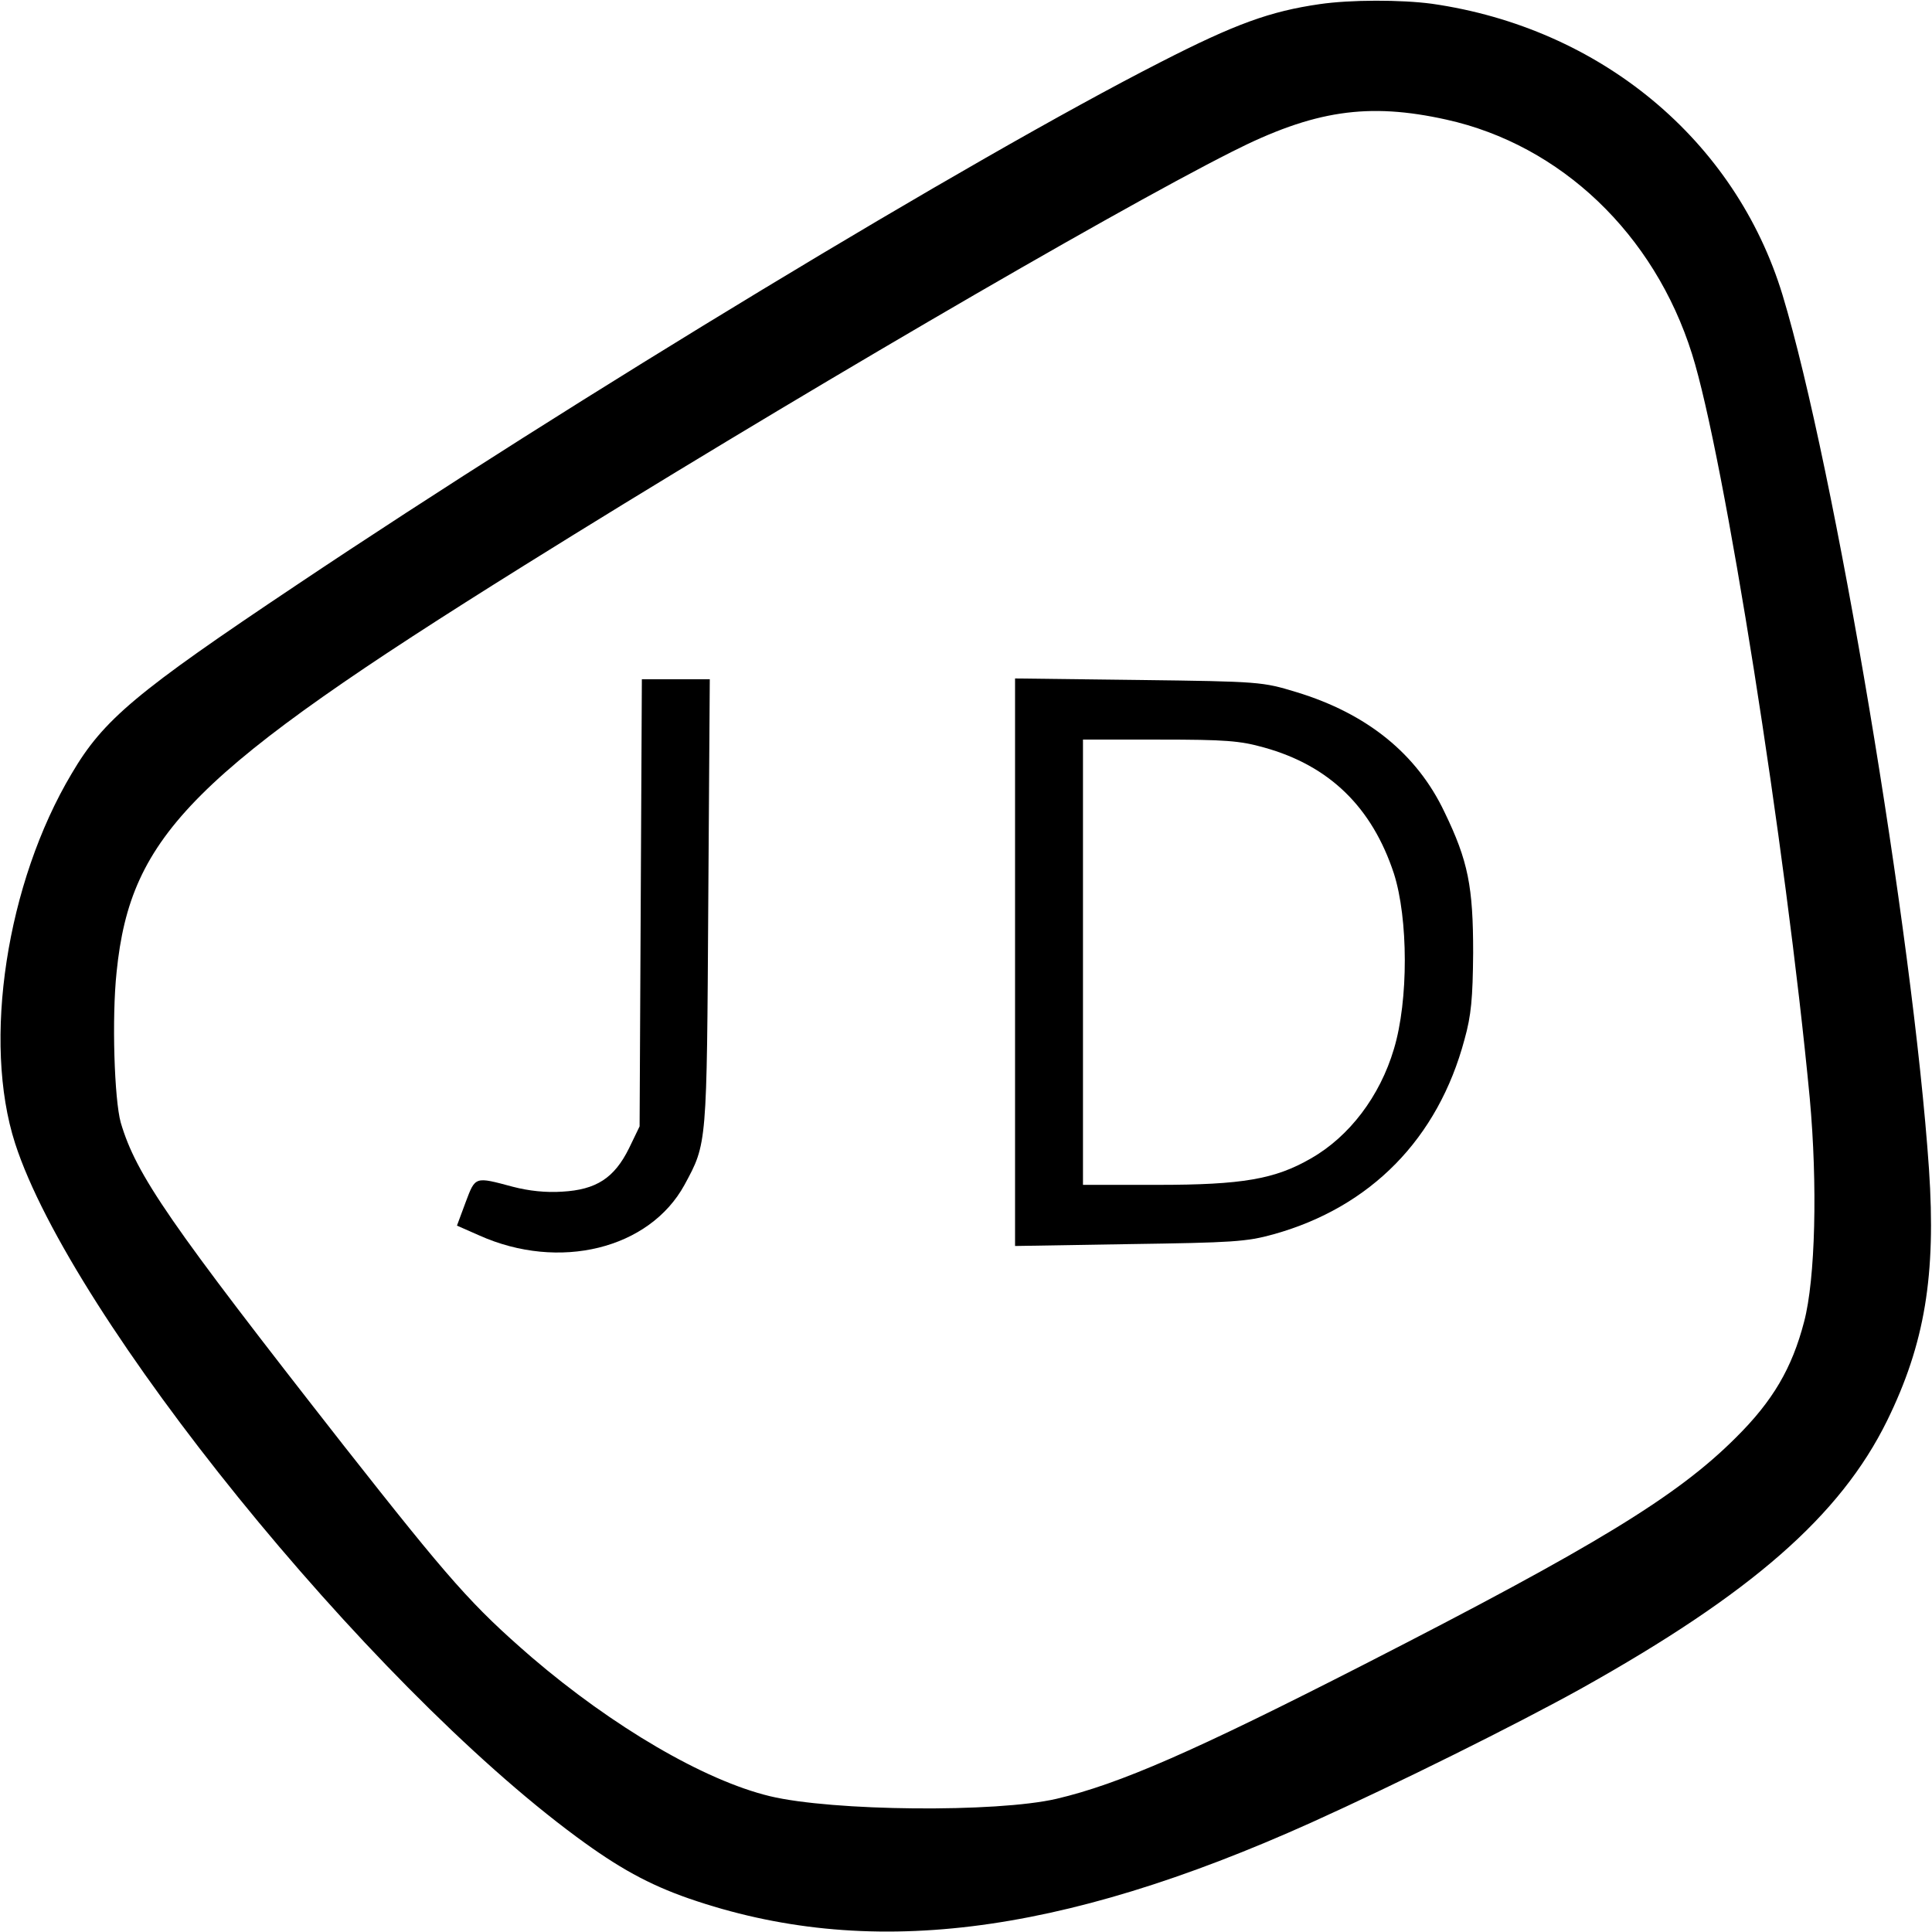 <?xml version="1.0" standalone="no"?>
<!DOCTYPE svg PUBLIC "-//W3C//DTD SVG 20010904//EN"
 "http://www.w3.org/TR/2001/REC-SVG-20010904/DTD/svg10.dtd">
<svg version="1.0" xmlns="http://www.w3.org/2000/svg"
 width="512pt" height="512pt" viewBox="0 0 512 512"
 preserveAspectRatio="xMidYMid meet">
<g transform="translate(0,512) scale(0.1,-0.1)"
fill="#000000" stroke="none">
<path d="M3497 5109 c-131 -19 -223 -52 -422 -154 -498 -254 -1548 -889 -2290
-1386 -425 -284 -511 -356 -595 -499 -173 -290 -237 -710 -150 -980 149 -461
932 -1428 1488 -1838 111 -82 191 -126 297 -163 471 -163 979 -101 1650 201
228 103 542 259 715 355 451 252 687 458 811 710 100 204 130 385 111 667 -43
626 -250 1860 -388 2316 -125 411 -483 708 -929 772 -82 11 -216 11 -298 -1z
m336 -306 c303 -67 551 -303 651 -621 85 -269 249 -1309 312 -1972 21 -229 15
-480 -15 -593 -32 -123 -83 -210 -181 -307 -155 -155 -371 -287 -985 -601
-450 -230 -649 -317 -815 -356 -159 -37 -594 -33 -760 7 -174 42 -416 184
-631 368 -159 138 -214 200 -498 561 -462 590 -550 717 -591 856 -17 61 -24
277 -11 399 37 365 203 530 1081 1078 681 425 1544 929 1875 1096 217 110 361
131 568 85z"/>
<path d="M1698 2728 l-3 -593 -28 -58 c-39 -79 -87 -110 -177 -115 -43 -3 -89
2 -131 13 -101 27 -99 28 -125 -41 l-23 -62 59 -26 c212 -95 451 -36 544 134
60 111 59 102 63 748 l4 592 -90 0 -90 0 -3 -592z"/>
<path d="M2690 2570 l0 -752 303 5 c273 4 310 6 382 26 258 72 436 254 506
516 18 64 22 110 23 230 0 175 -13 243 -76 373 -73 154 -205 261 -393 318 -89
27 -95 28 -417 32 l-328 4 0 -752z m660 569 c173 -48 286 -158 344 -334 38
-119 39 -336 0 -465 -37 -125 -118 -232 -220 -290 -95 -55 -182 -70 -406 -70
l-198 0 0 590 0 590 203 0 c174 0 213 -3 277 -21z"/>
</g>
</svg>
